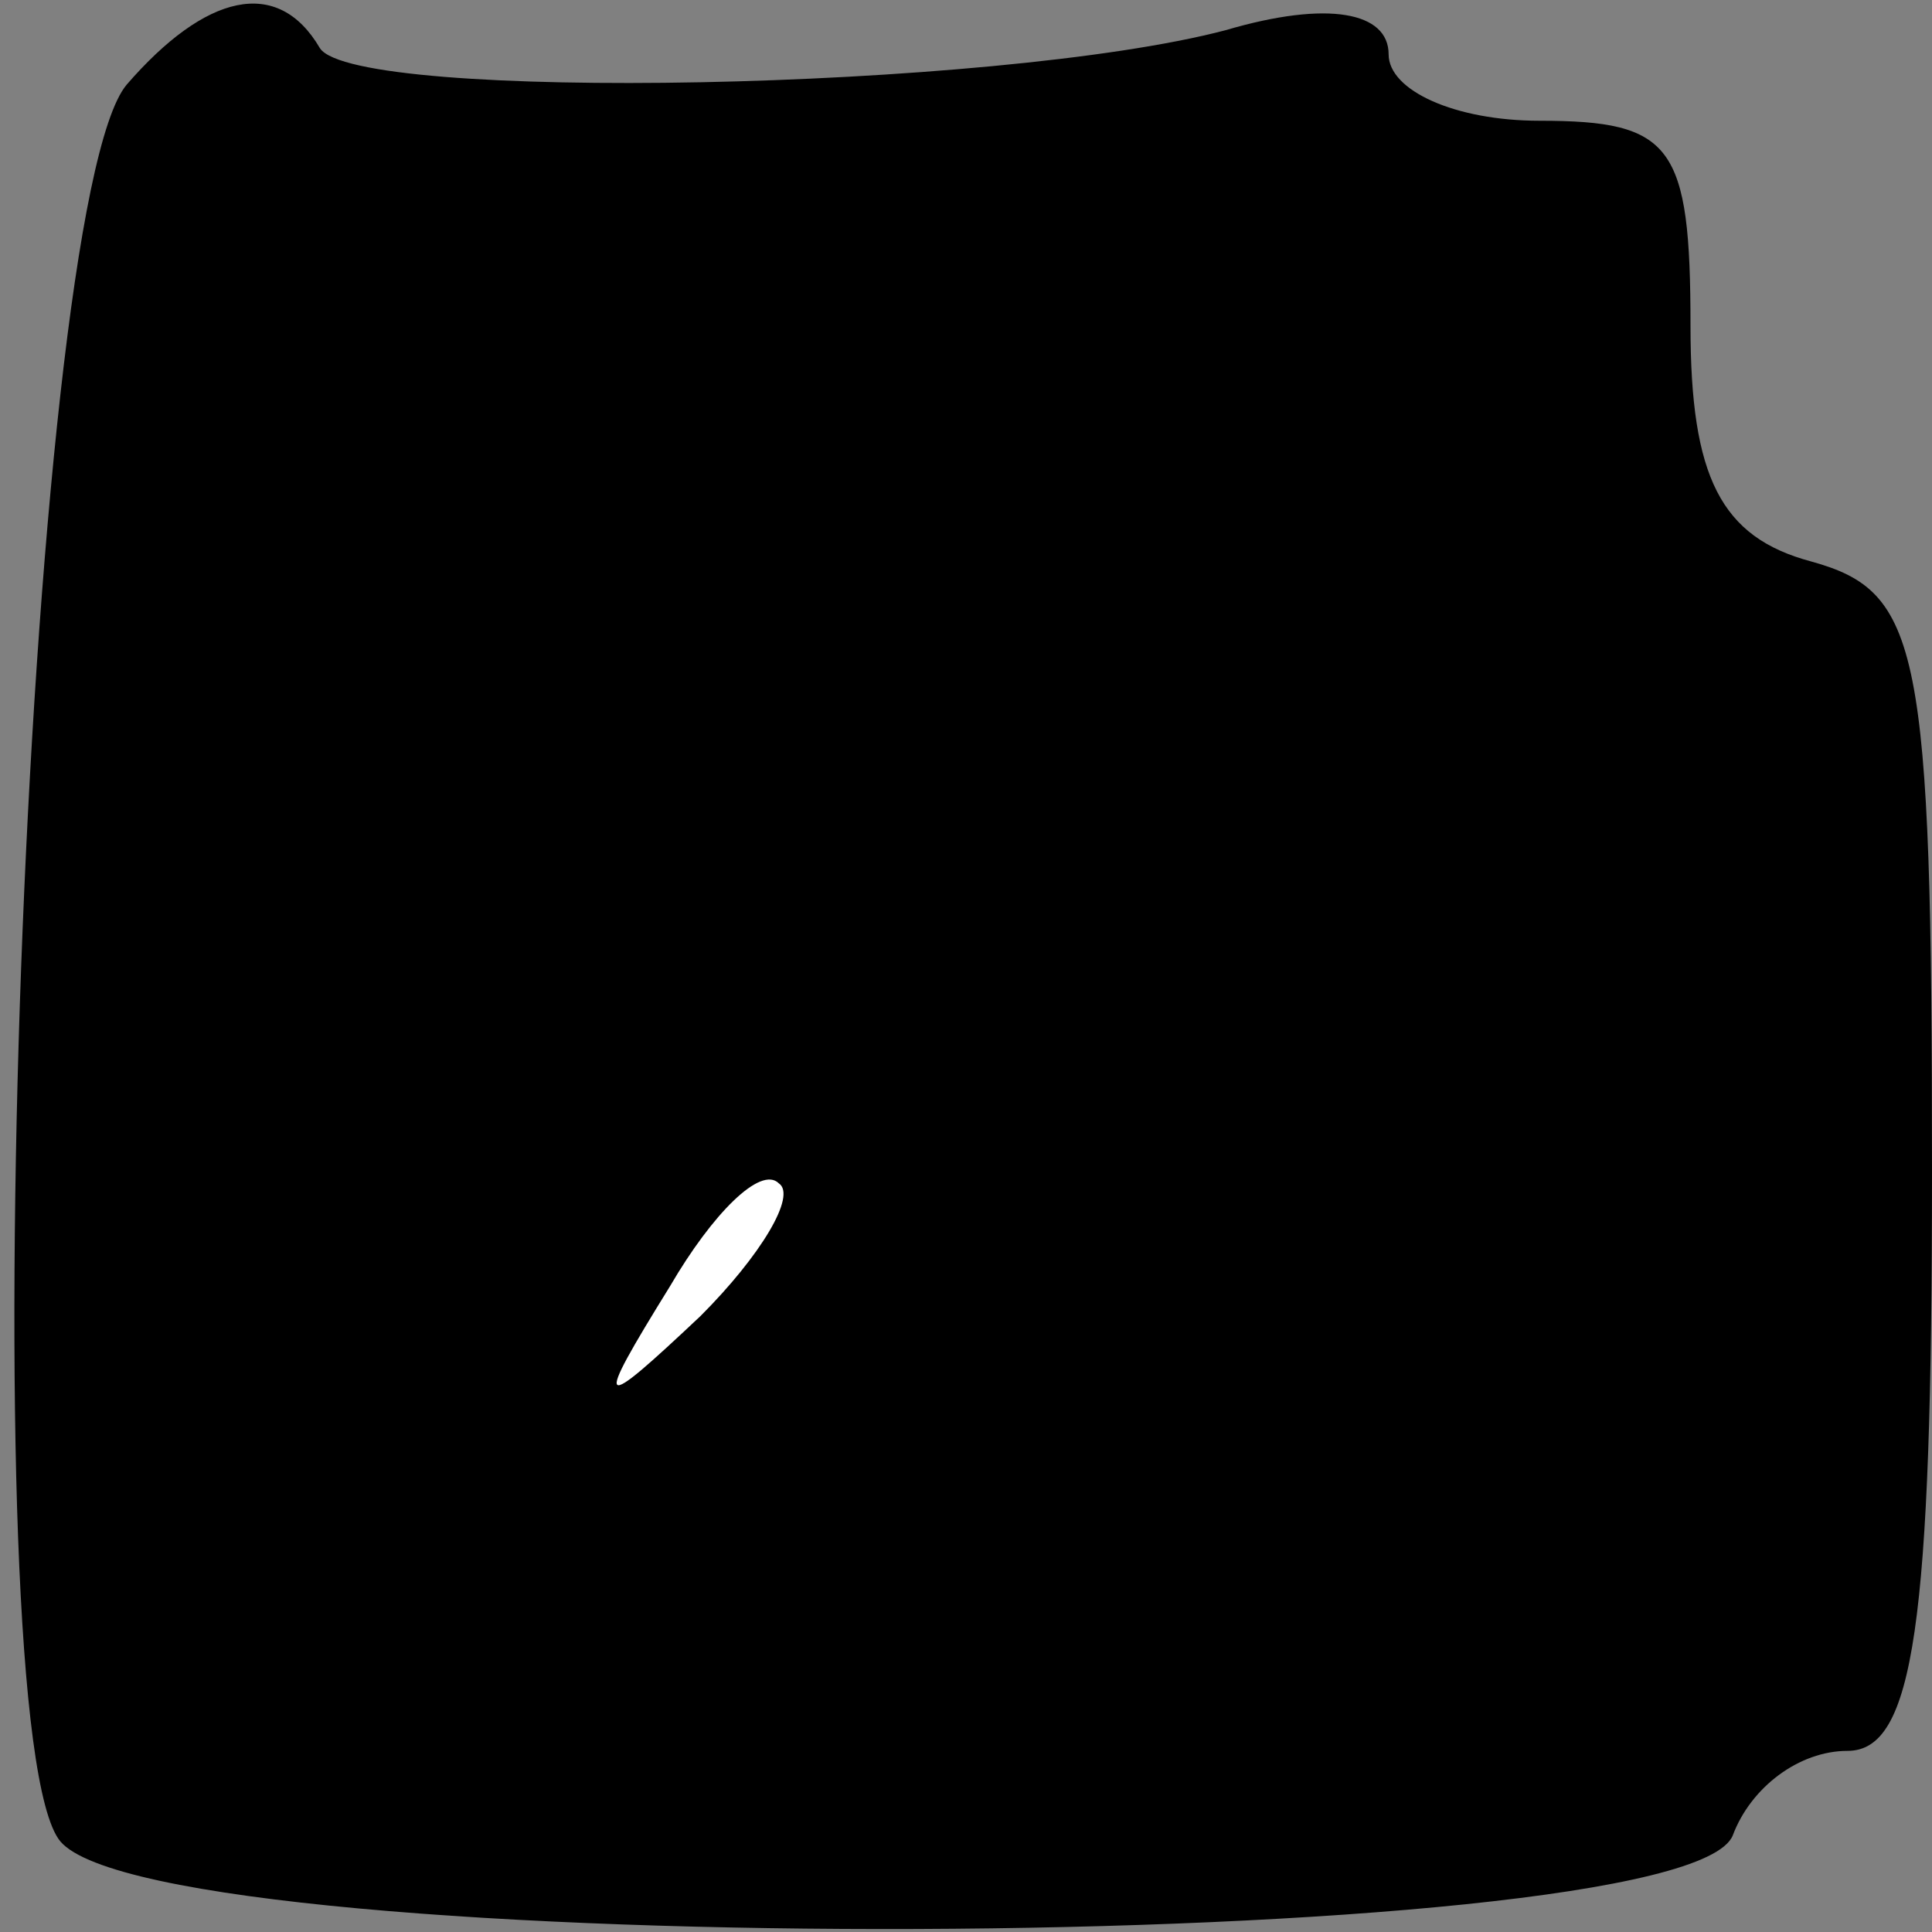 <?xml version="1.0" standalone="no"?>
<!DOCTYPE svg PUBLIC "-//W3C//DTD SVG 20010904//EN"
 "http://www.w3.org/TR/2001/REC-SVG-20010904/DTD/svg10.dtd">
<svg version="1.0" xmlns="http://www.w3.org/2000/svg"
 width="32pt" height="32pt" viewBox="0 0 32 32"
 preserveAspectRatio="xMidYMid meet">
<rect x="0" y="0" width="32" height="32" fill="#808080" stroke="none"/>
<g transform="translate(0,32) scale(0.1,-0.1)"
fill="#000000" stroke="none">
<path fill="#000000" stroke="none" d="M21 306 c-17 -20 -26 -273 -11 -291 17
-20 269 -19 277 1 3 8 11 14 19 14 11 0 14 21 14 96 0 87 -2 96 -20 101 -15 4
-20 14 -20 39 0 30 -3 34 -25 34 -14 0 -25 5 -25 11 0 7 -10 9 -27 4 -38 -10
-144 -12 -150 -3 -7 12 -19 9 -32 -6z"/>
<path fill="#ffffff" stroke="none" d="M116 102 c-17 -16 -18 -16 -5 5 7 12
15 20 18 17 3 -2 -3 -12 -13 -22z"/>
</g>
</svg>
